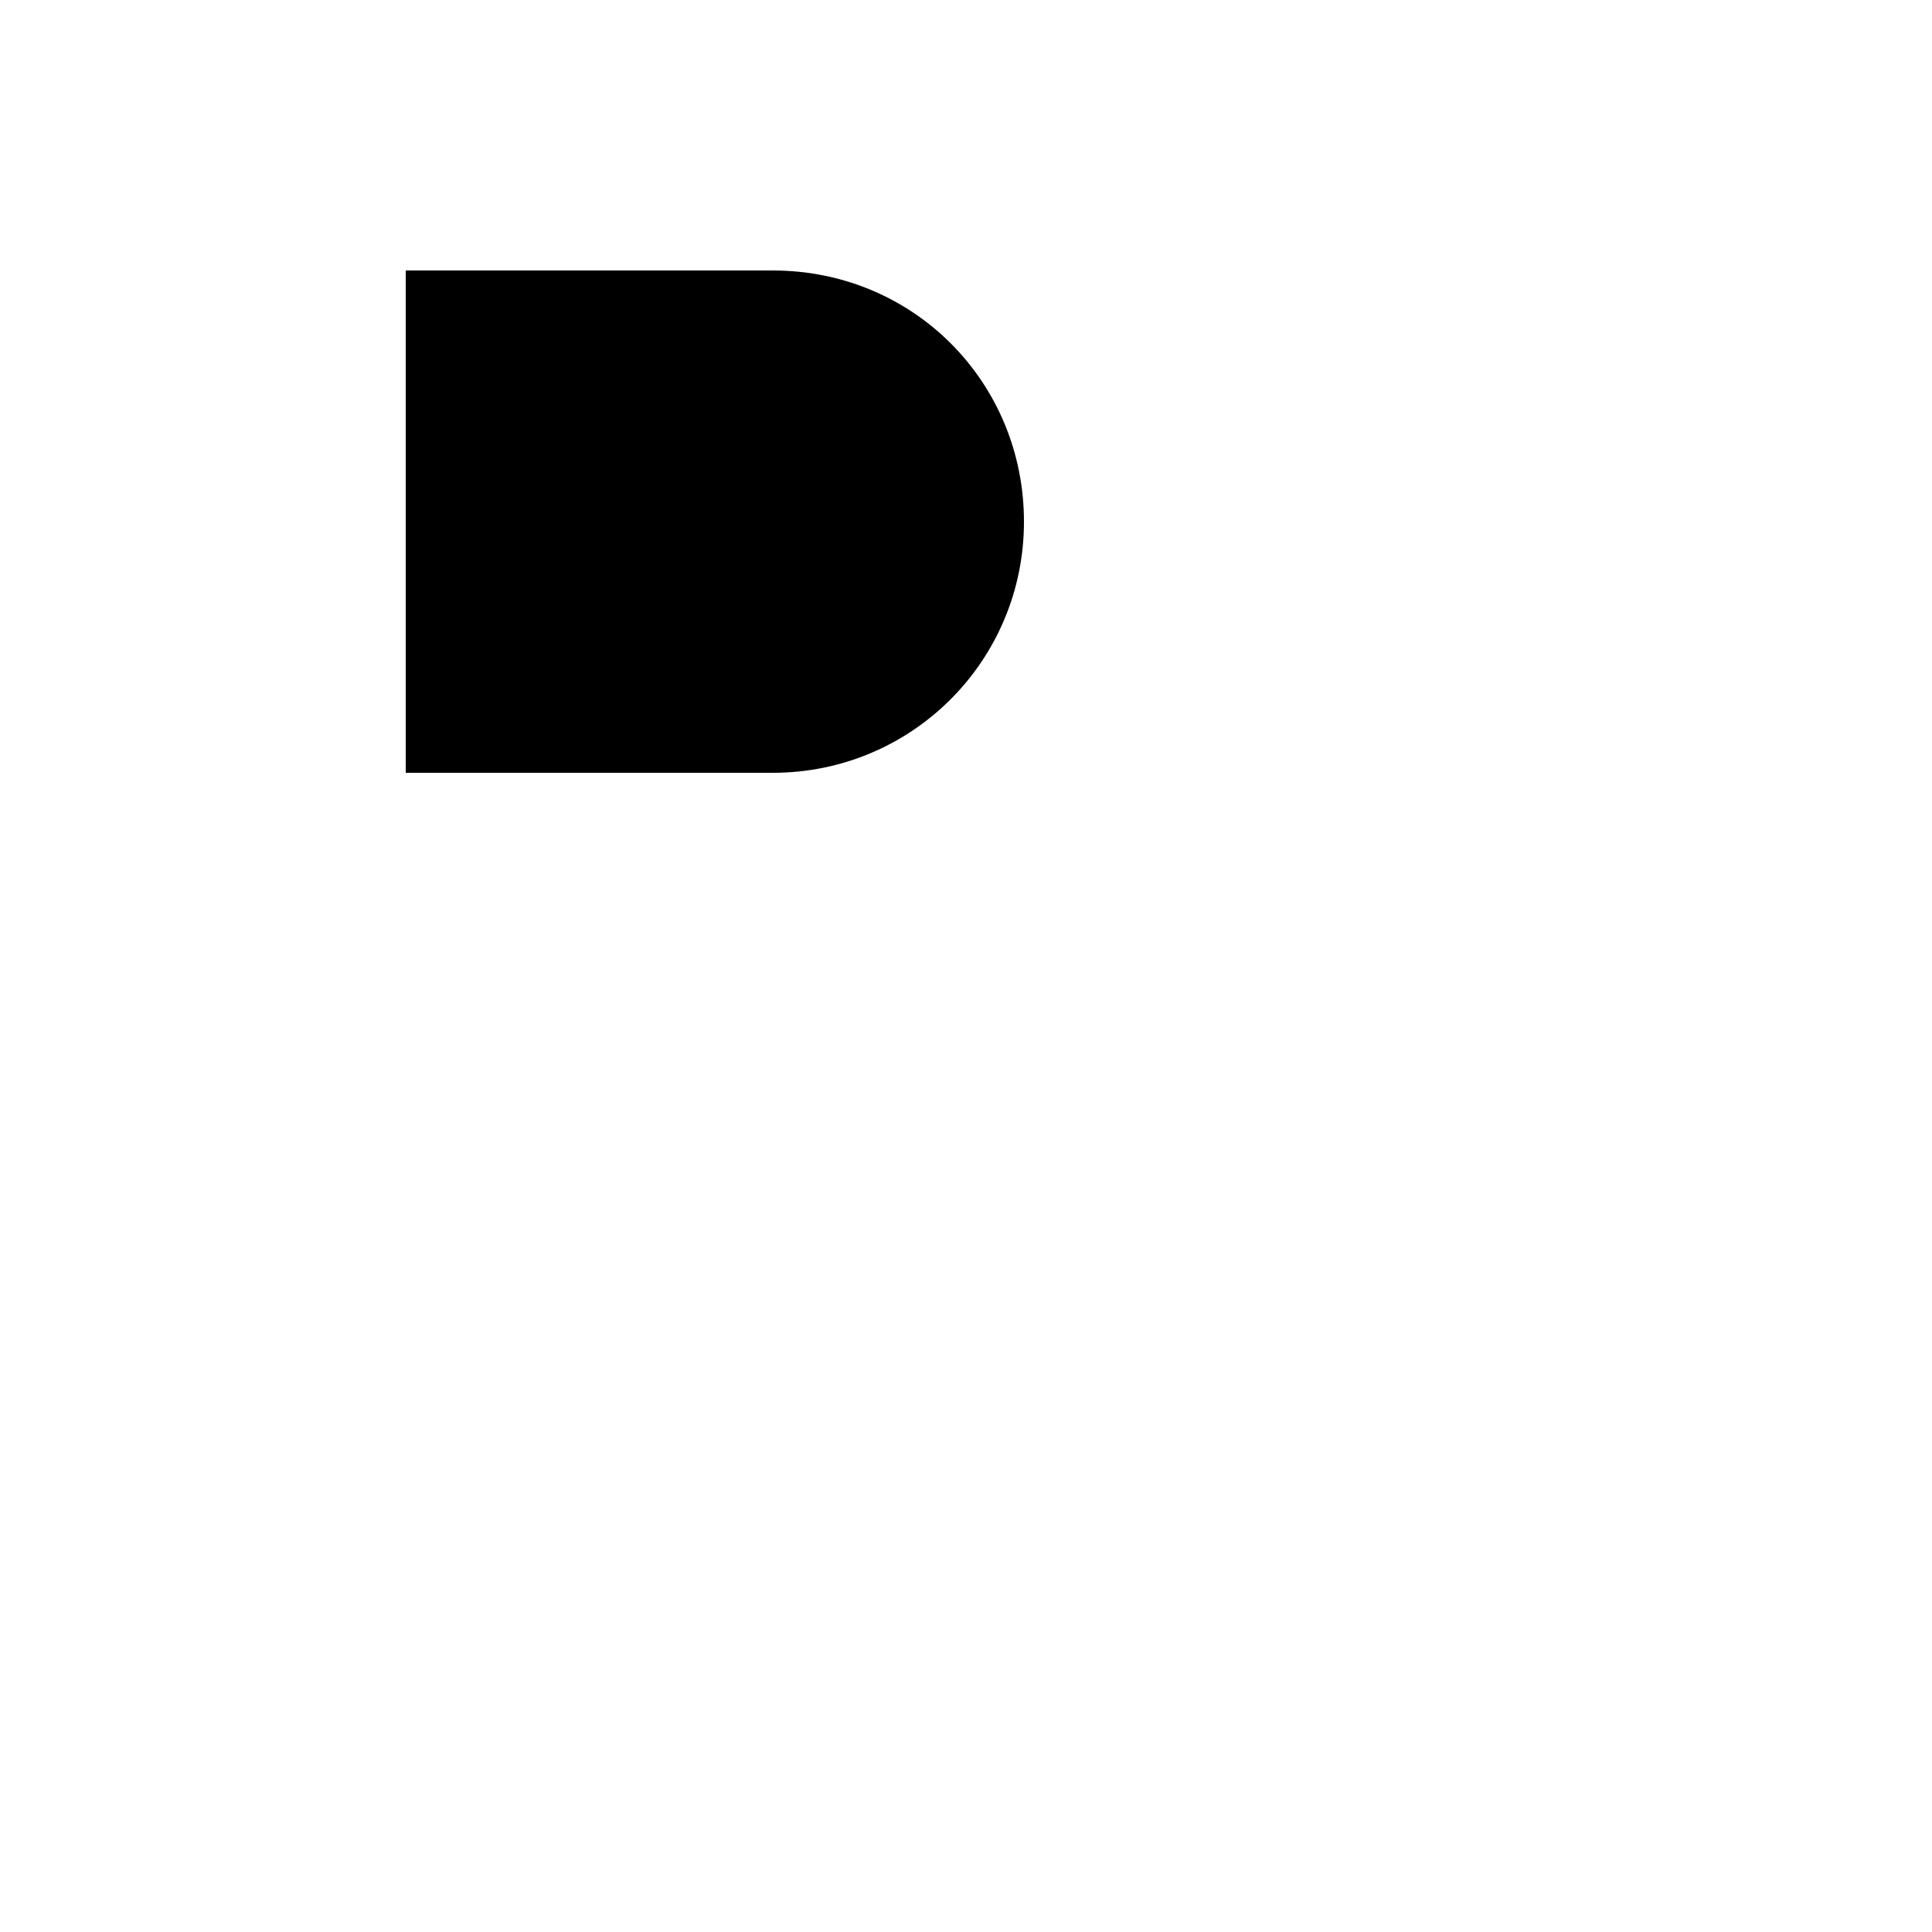 <svg viewBox="0 0 100 100" xmlns="http://www.w3.org/2000/svg">
    <style>
        @import url(and-gate-style.css);
    </style>

    <line class="A" x1="12" y1="20" x2="25" y2="20" />
    <line class="B" x1="12" y1="35" x2="25" y2="35" />
    <line class="C" x1="50" y1="27.5" x2="60" y2="27.5" />
    <path class="figure" stroke-linecap="square"
        d="M 40 40 h -19 v -26 l 19 0 c 7.3 0 13 5.8 13 13 s -5.8 13 -13 13 z" />
</svg>